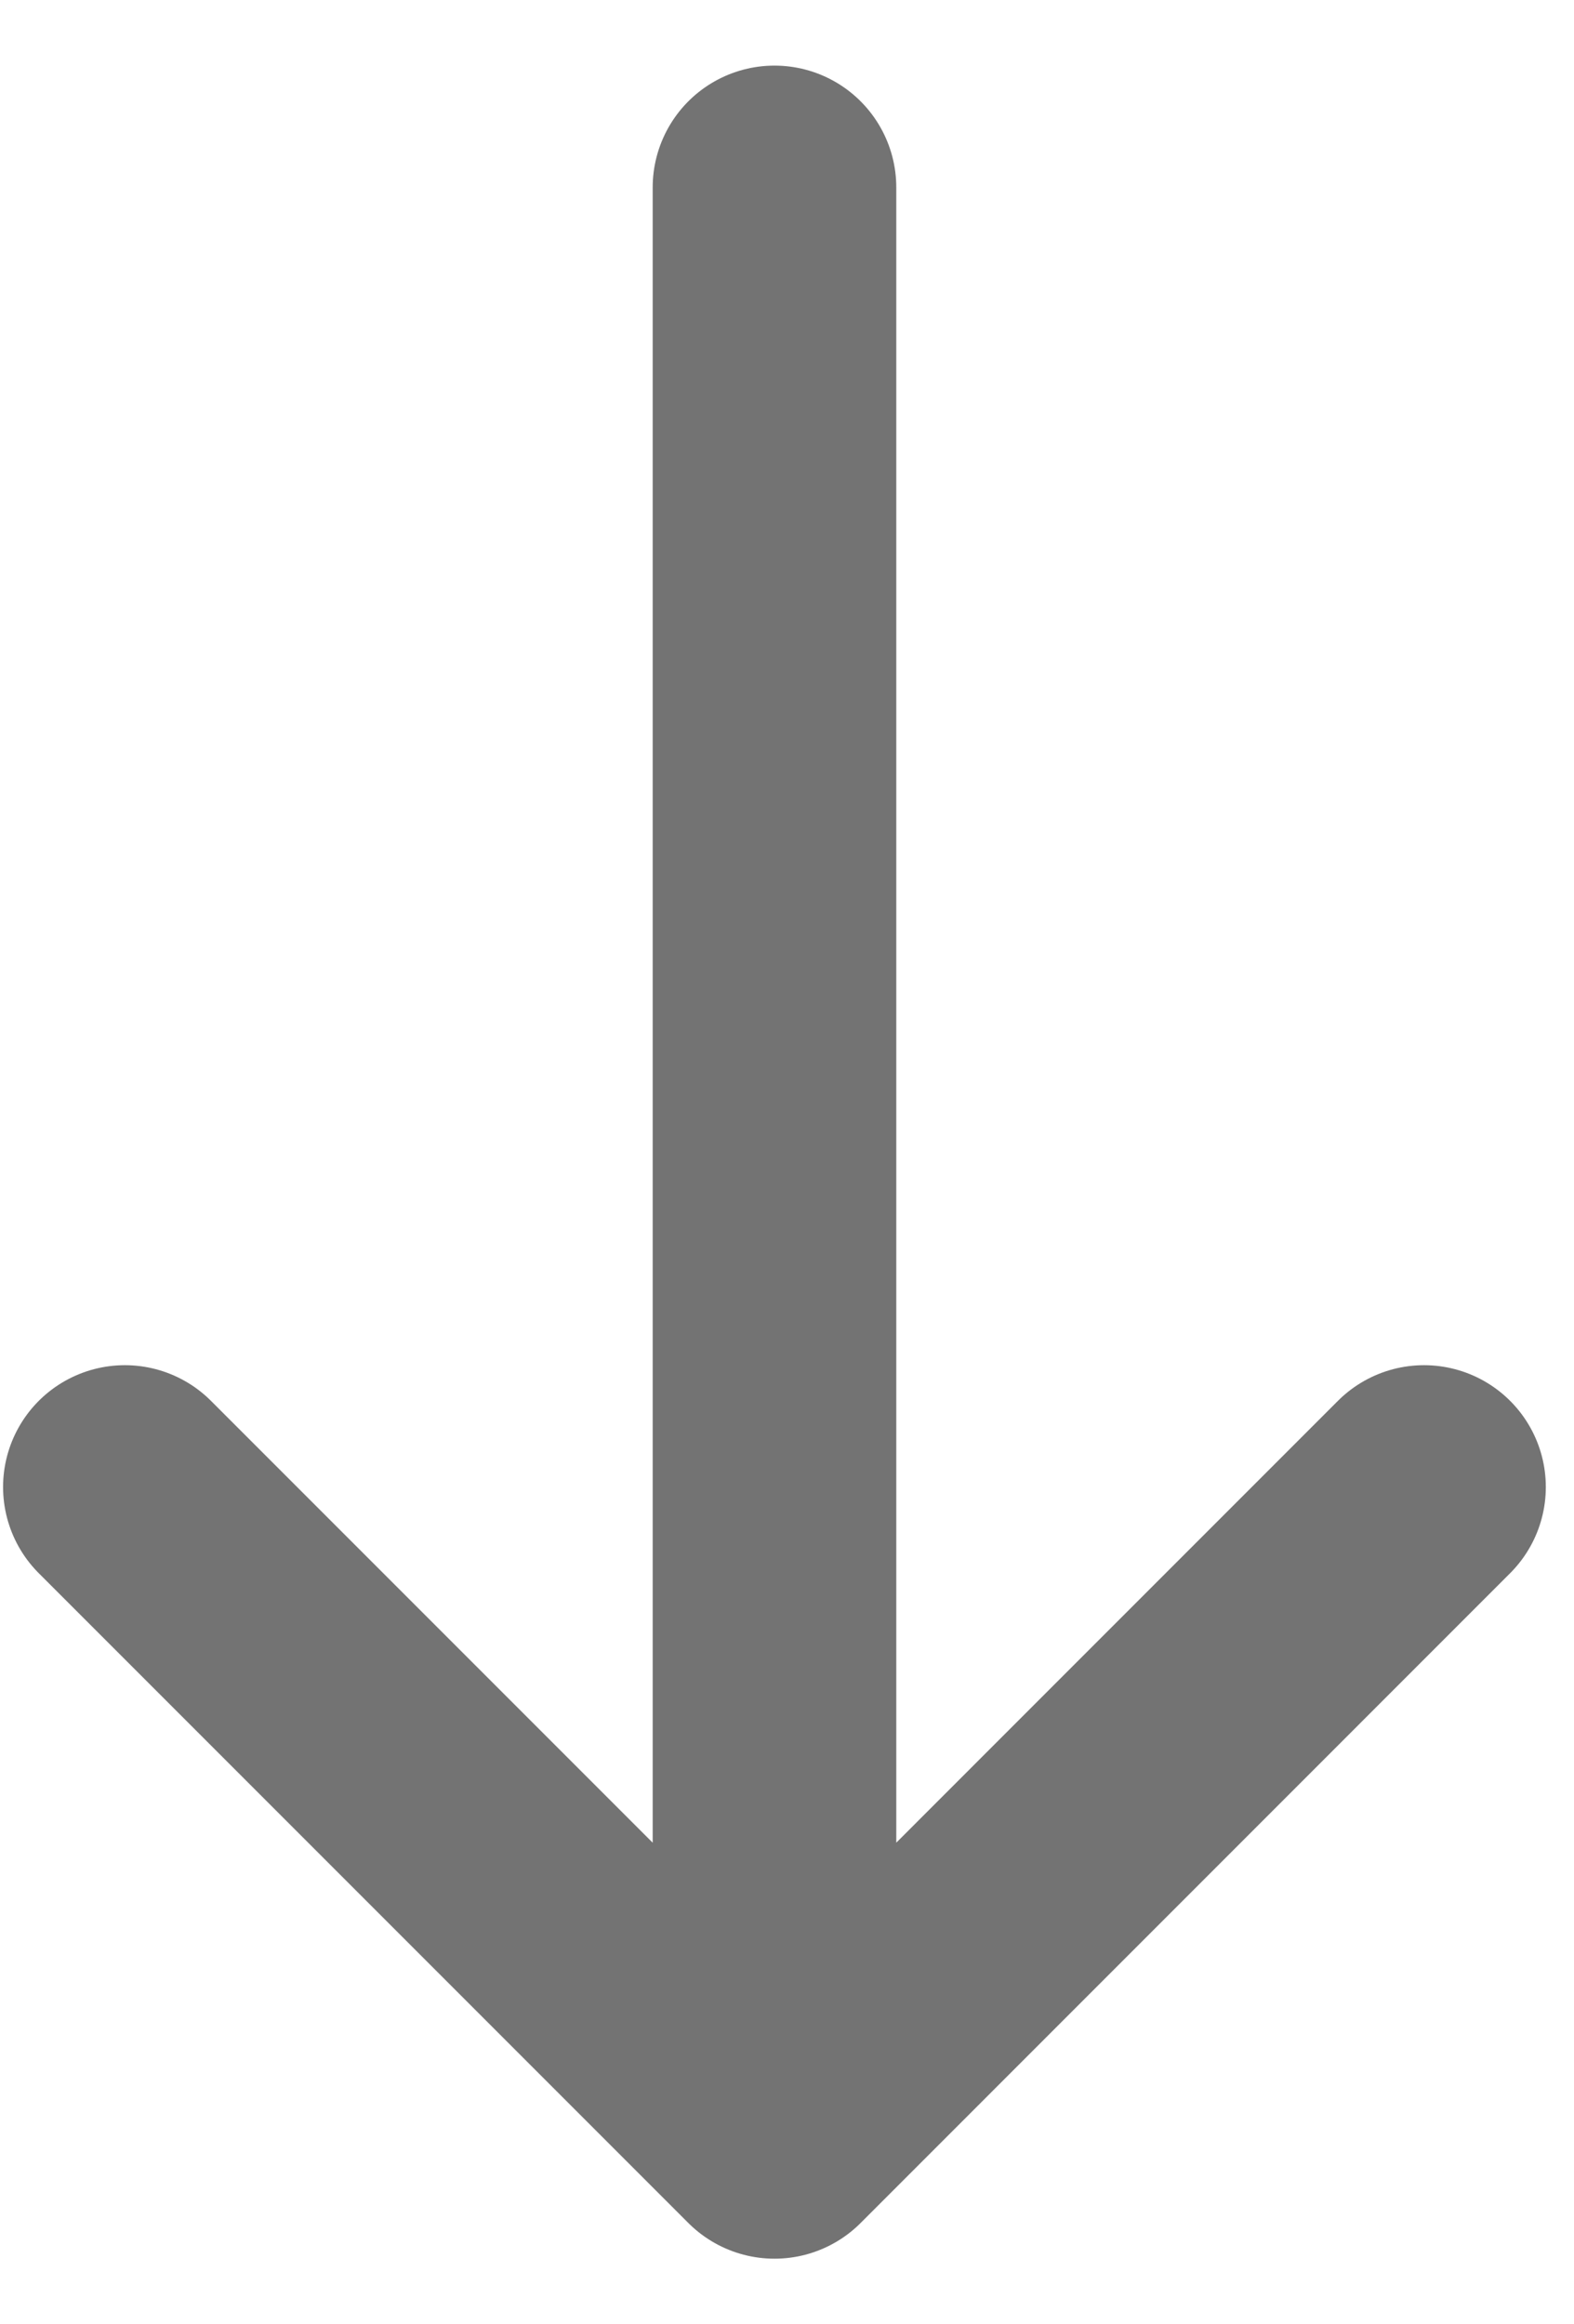 <svg width="21" height="31" viewBox="0 0 21 31" fill="none" xmlns="http://www.w3.org/2000/svg">
<path d="M1.666 19.833L10.333 28.5M10.333 28.5L18.999 19.833M10.333 28.5V2.5" stroke="#737373" stroke-width="3.25" stroke-linecap="round" stroke-linejoin="round"/>
</svg>
